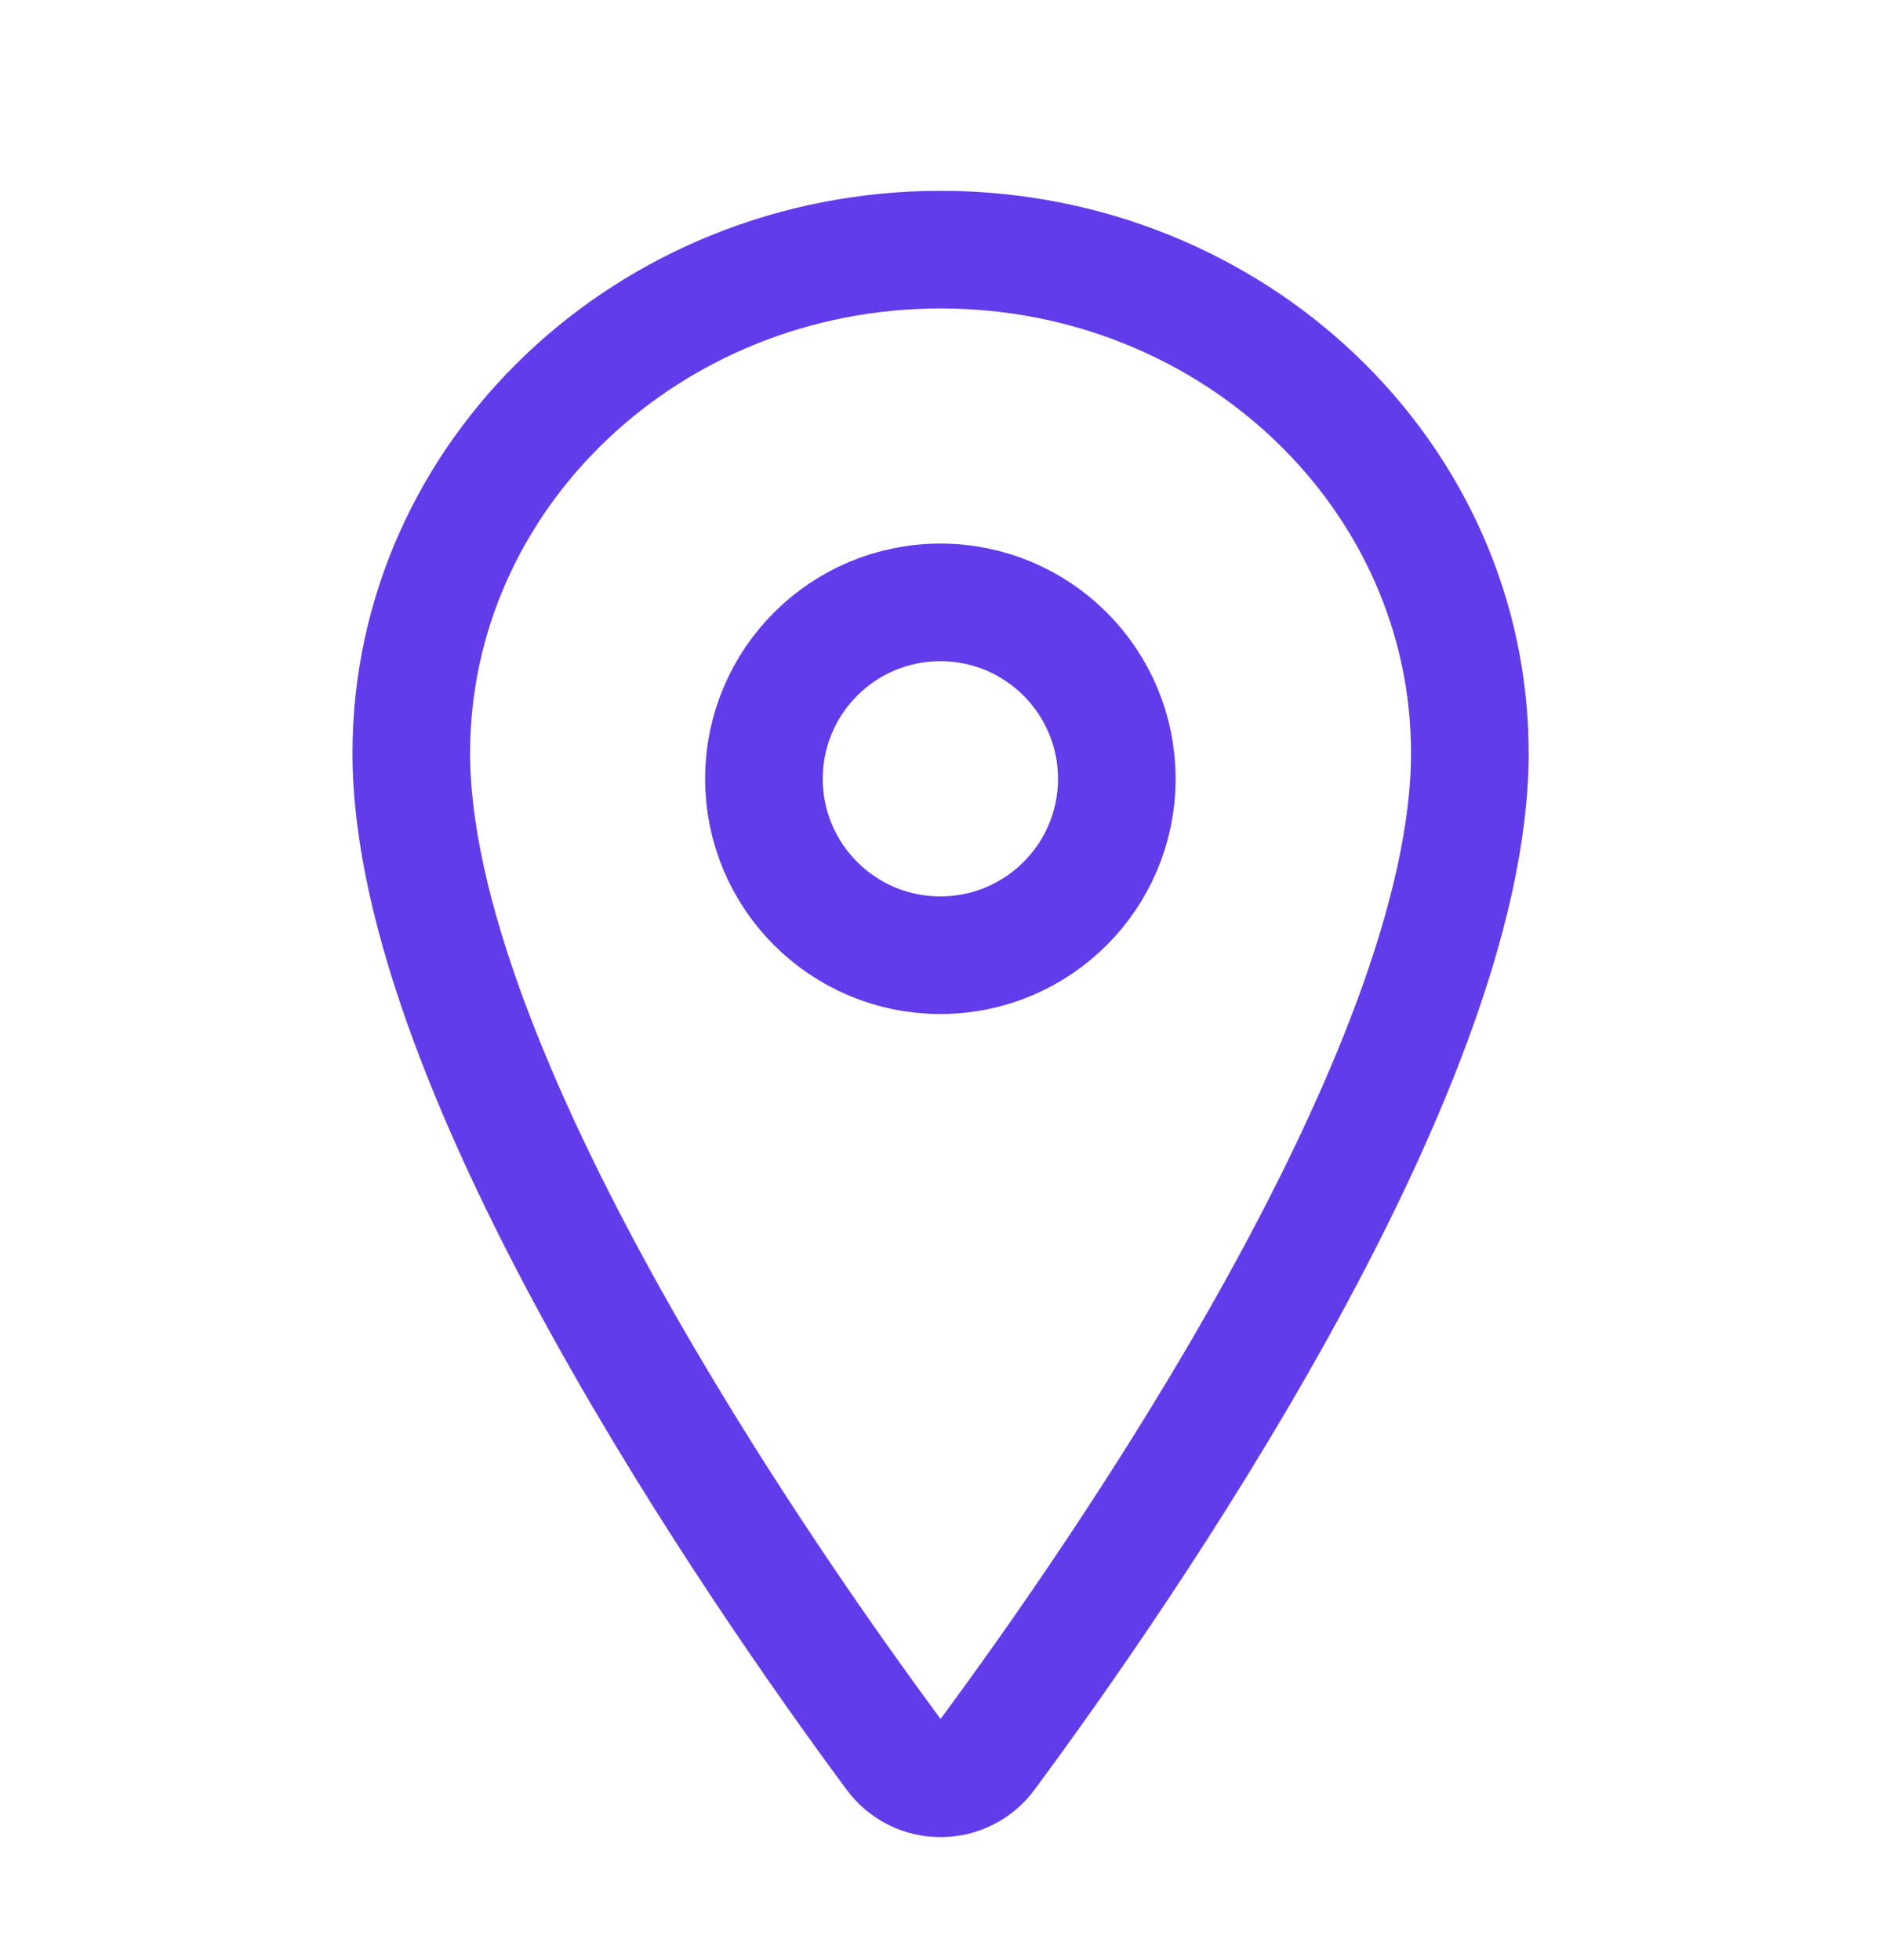 <svg width="24" height="25" viewBox="0 0 24 25" fill="none" xmlns="http://www.w3.org/2000/svg">
<path d="M11.995 3.184C8.268 3.184 5.245 6.061 5.245 9.605C5.245 13.683 9.745 20.145 11.397 22.377C11.466 22.471 11.556 22.548 11.659 22.601C11.763 22.654 11.878 22.681 11.995 22.681C12.111 22.681 12.226 22.654 12.33 22.601C12.434 22.548 12.524 22.471 12.592 22.377C14.244 20.146 18.744 13.686 18.744 9.605C18.744 6.061 15.721 3.184 11.995 3.184Z" stroke="#623CEA" stroke-width="1.5" stroke-linecap="round" stroke-linejoin="round"/>
<path d="M11.992 12.183C13.235 12.183 14.242 11.176 14.242 9.933C14.242 8.691 13.235 7.683 11.992 7.683C10.749 7.683 9.742 8.691 9.742 9.933C9.742 11.176 10.749 12.183 11.992 12.183Z" stroke="#623CEA" stroke-width="1.5" stroke-linecap="round" stroke-linejoin="round"/>
</svg>
